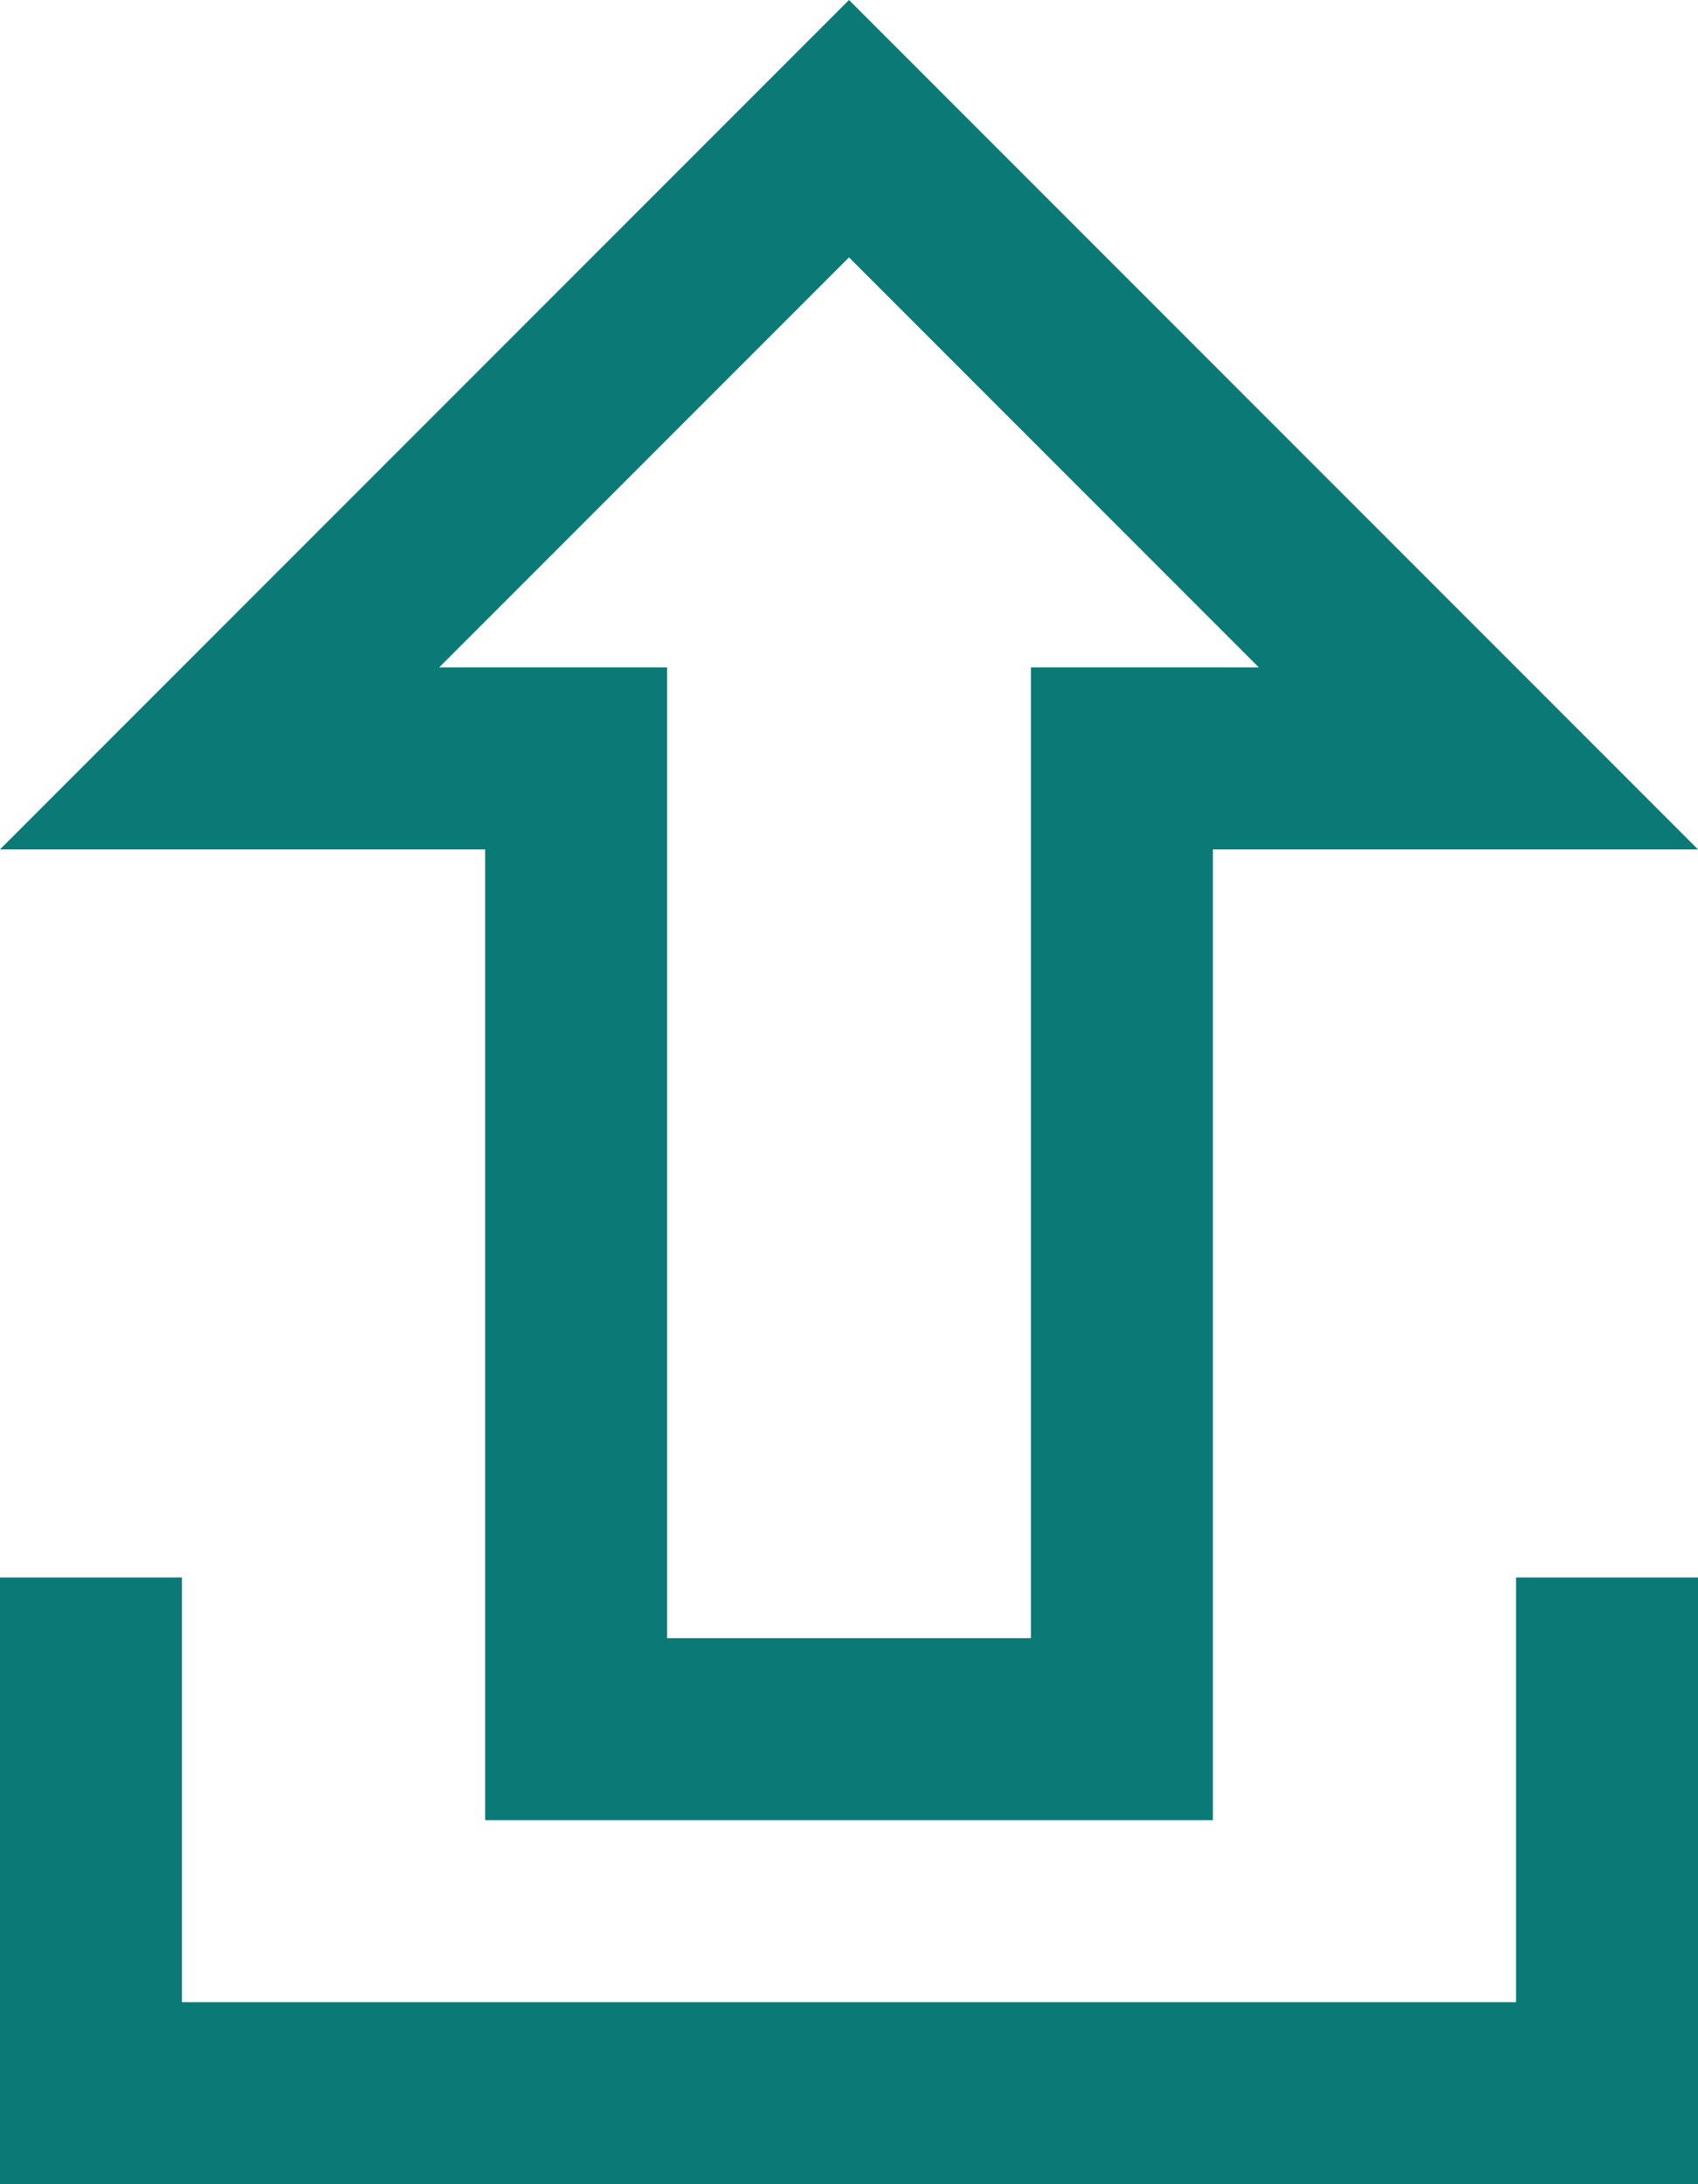 <svg xmlns="http://www.w3.org/2000/svg" viewBox="0 0 14 18"><path d="M8.5,13.5v-8h1.879L7,2.121,3.621,5.5H5.5v8h3M10,15H4V7H0L7,0l7,7H10v8Z" transform="translate(0)" fill="#0b7a76"/><polygon points="12.5 13 12.5 16.5 1.5 16.5 1.5 13 0 13 0 18 14 18 14 13 12.5 13" fill="#0b7a76"/></svg>